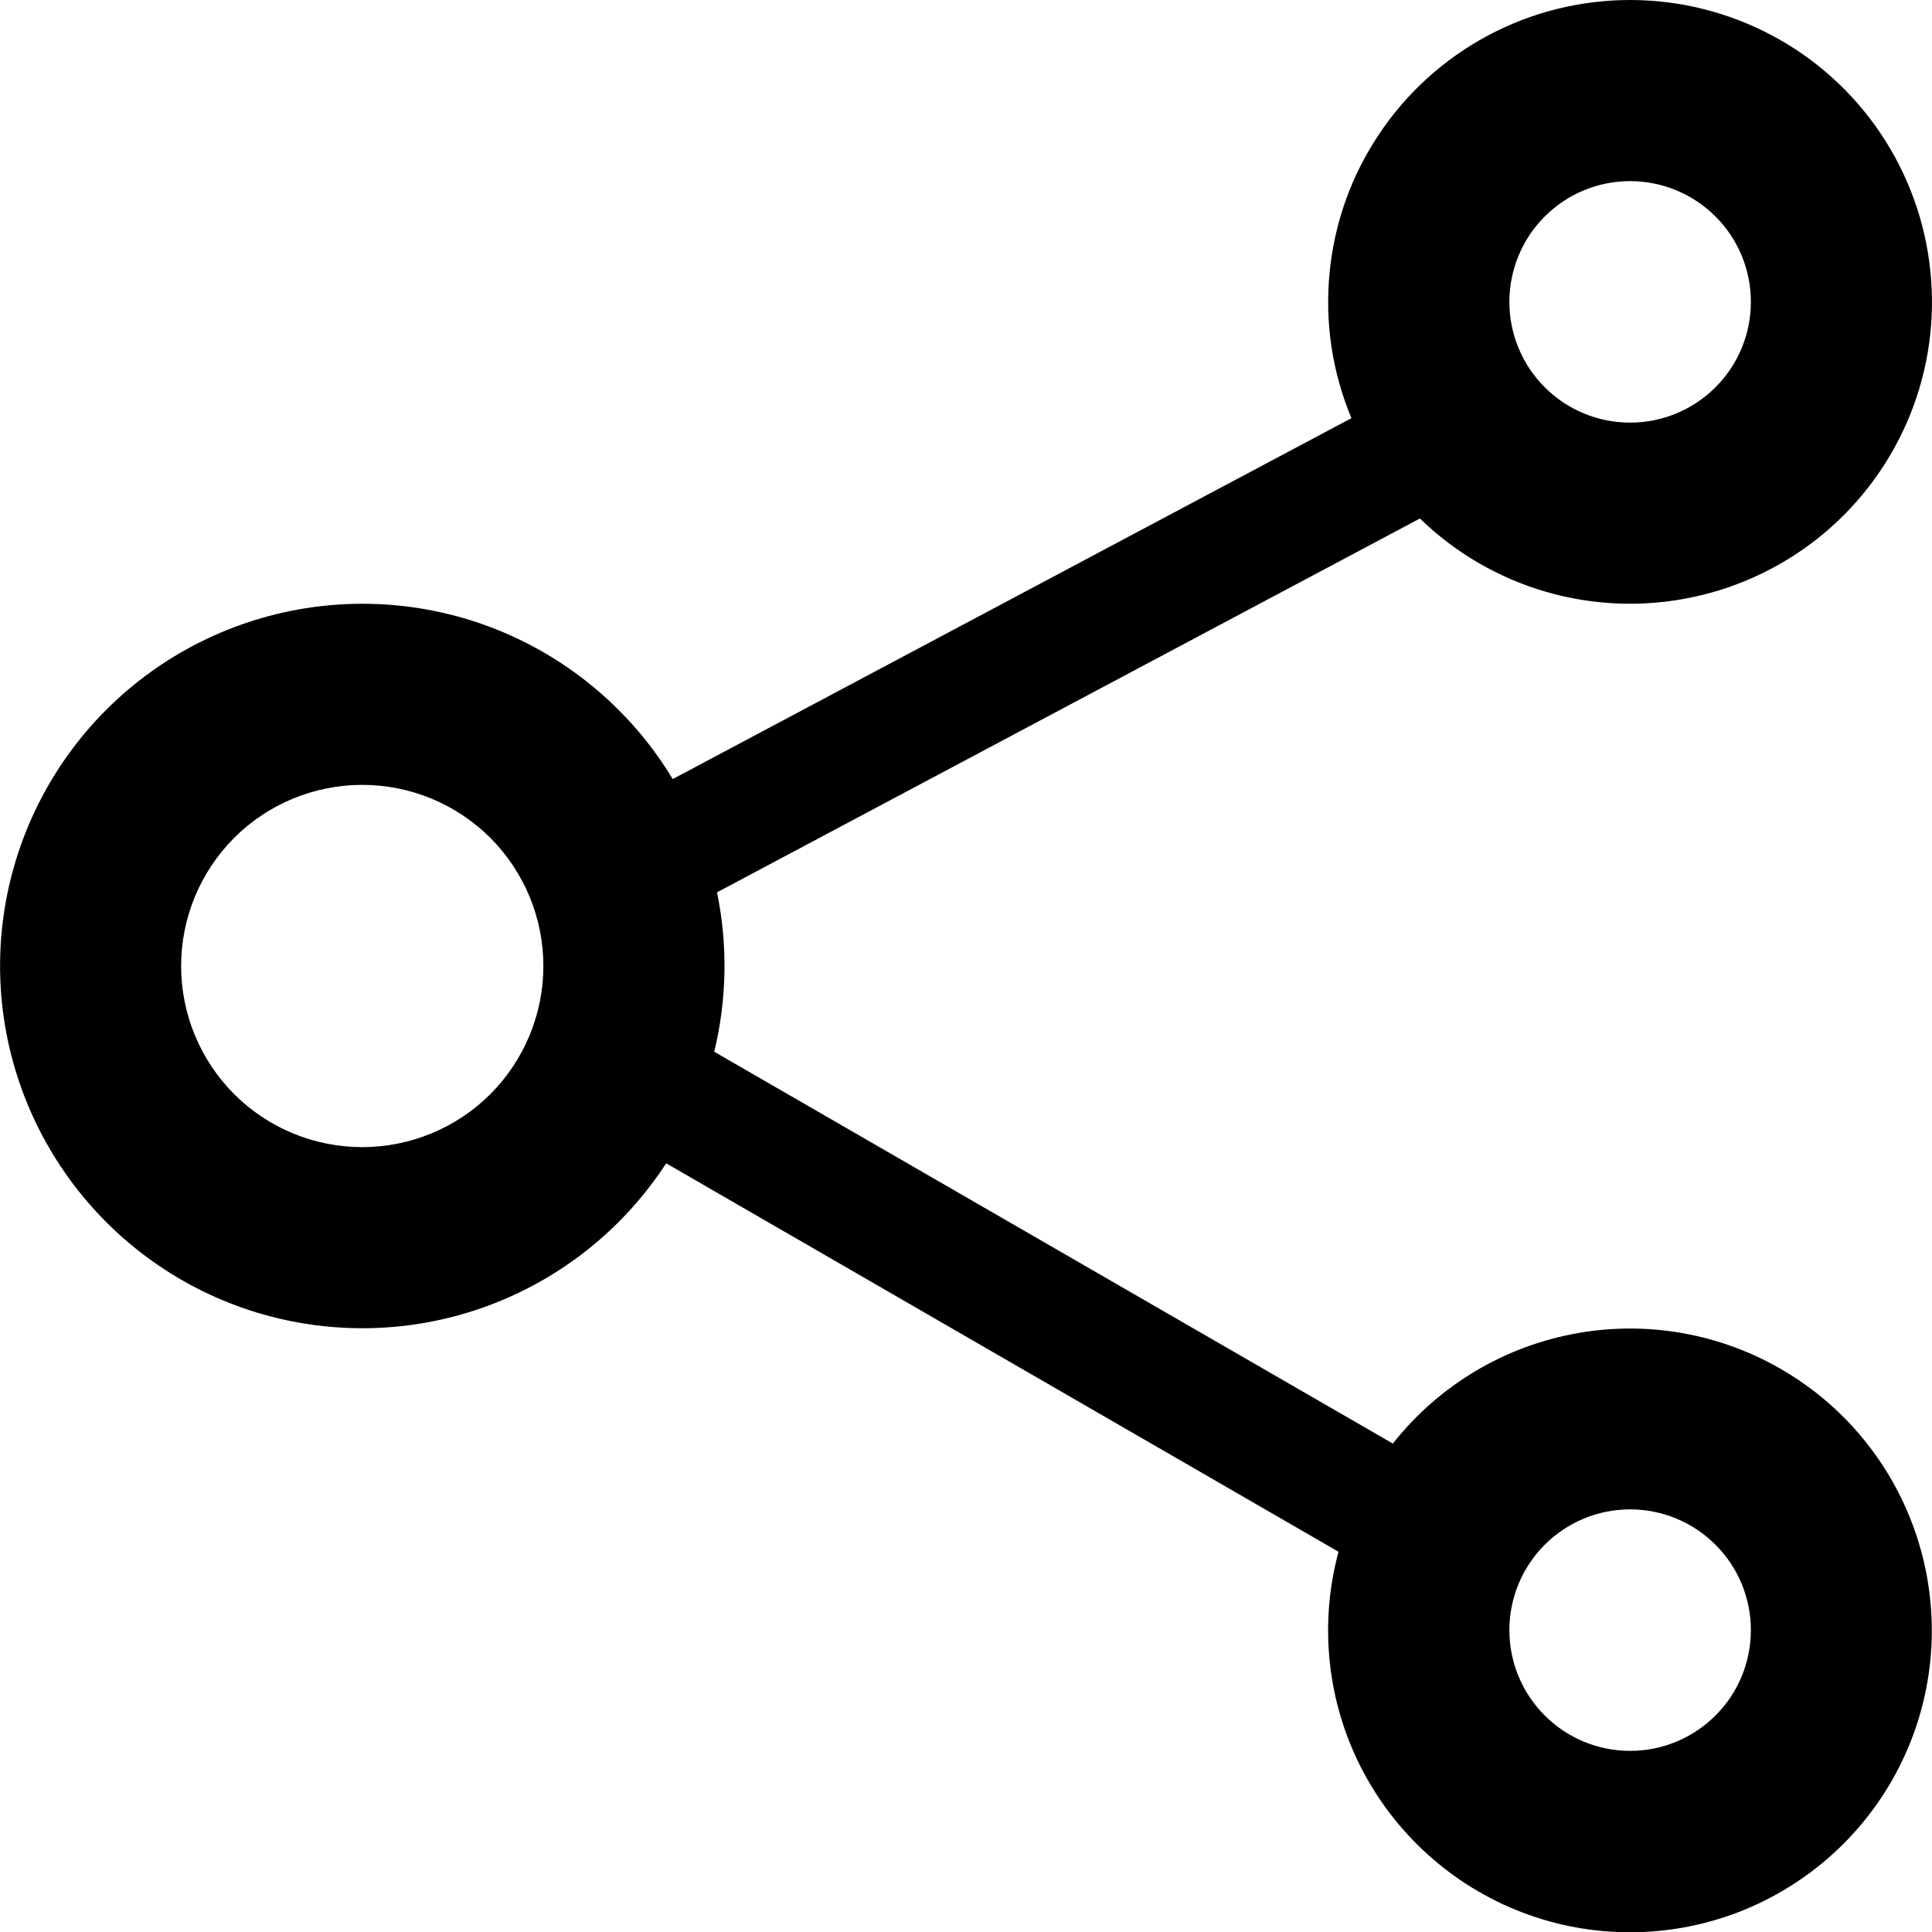 <svg width="16" height="16" viewBox="0 0 16 16" fill="none" xmlns="http://www.w3.org/2000/svg">
<g clip-path="url(#clip0_8117_7415)">
<path fill-rule="evenodd" clip-rule="evenodd" d="M13.5 1.68318e-07C13.909 -2.25543e-05 14.313 0.101 14.674 0.293C15.036 0.485 15.345 0.764 15.573 1.103C15.802 1.443 15.944 1.834 15.986 2.241C16.029 2.648 15.971 3.06 15.817 3.439C15.663 3.819 15.418 4.155 15.104 4.418C14.79 4.68 14.416 4.862 14.015 4.946C13.614 5.031 13.199 5.015 12.806 4.902C12.412 4.788 12.053 4.579 11.759 4.294L5.938 7.39C6.028 7.826 6.02 8.277 5.915 8.71L11.535 11.955C11.918 11.469 12.469 11.142 13.079 11.038C13.69 10.934 14.317 11.06 14.84 11.393C15.363 11.725 15.743 12.24 15.908 12.837C16.073 13.434 16.011 14.071 15.733 14.624C15.455 15.178 14.981 15.608 14.404 15.833C13.826 16.057 13.186 16.059 12.607 15.838C12.029 15.617 11.553 15.189 11.271 14.637C10.99 14.086 10.924 13.449 11.085 12.851L5.517 9.634C5.162 10.18 4.639 10.596 4.027 10.819C3.415 11.042 2.747 11.059 2.124 10.869C1.502 10.679 0.958 10.291 0.575 9.764C0.192 9.237 -0.01 8.6 0.001 7.949C0.012 7.298 0.235 6.668 0.636 6.154C1.036 5.641 1.593 5.272 2.222 5.103C2.851 4.934 3.518 4.974 4.122 5.217C4.726 5.461 5.235 5.894 5.571 6.452L11.192 3.463C11.033 3.083 10.971 2.67 11.011 2.26C11.05 1.85 11.19 1.456 11.419 1.114C11.647 0.771 11.957 0.49 12.319 0.296C12.683 0.101 13.088 -0 13.5 1.68318e-07ZM13.5 12.5C13.235 12.5 12.98 12.605 12.793 12.793C12.605 12.98 12.5 13.235 12.5 13.5C12.5 13.765 12.605 14.02 12.793 14.207C12.98 14.395 13.235 14.5 13.5 14.5C13.765 14.5 14.019 14.395 14.207 14.207C14.395 14.02 14.5 13.765 14.5 13.5C14.5 13.235 14.395 12.98 14.207 12.793C14.019 12.605 13.765 12.5 13.5 12.5ZM3 6.5C2.602 6.5 2.22 6.658 1.939 6.939C1.658 7.221 1.5 7.602 1.5 8C1.5 8.398 1.658 8.779 1.939 9.061C2.22 9.342 2.602 9.5 3 9.5C3.398 9.5 3.779 9.342 4.061 9.061C4.342 8.779 4.5 8.398 4.5 8C4.5 7.602 4.342 7.221 4.061 6.939C3.779 6.658 3.398 6.5 3 6.5ZM13.5 1.5C13.235 1.5 12.98 1.605 12.793 1.793C12.605 1.98 12.5 2.235 12.5 2.5C12.5 2.765 12.605 3.02 12.793 3.207C12.98 3.395 13.235 3.5 13.5 3.5C13.765 3.5 14.019 3.395 14.207 3.207C14.395 3.02 14.5 2.765 14.5 2.5C14.5 2.235 14.395 1.98 14.207 1.793C14.019 1.605 13.765 1.5 13.5 1.5Z" fill="black"/>
</g>
<defs>
<clipPath id="clip0_8117_7415">
<rect width="16" height="16" fill="white"/>
</clipPath>
</defs>
</svg>
